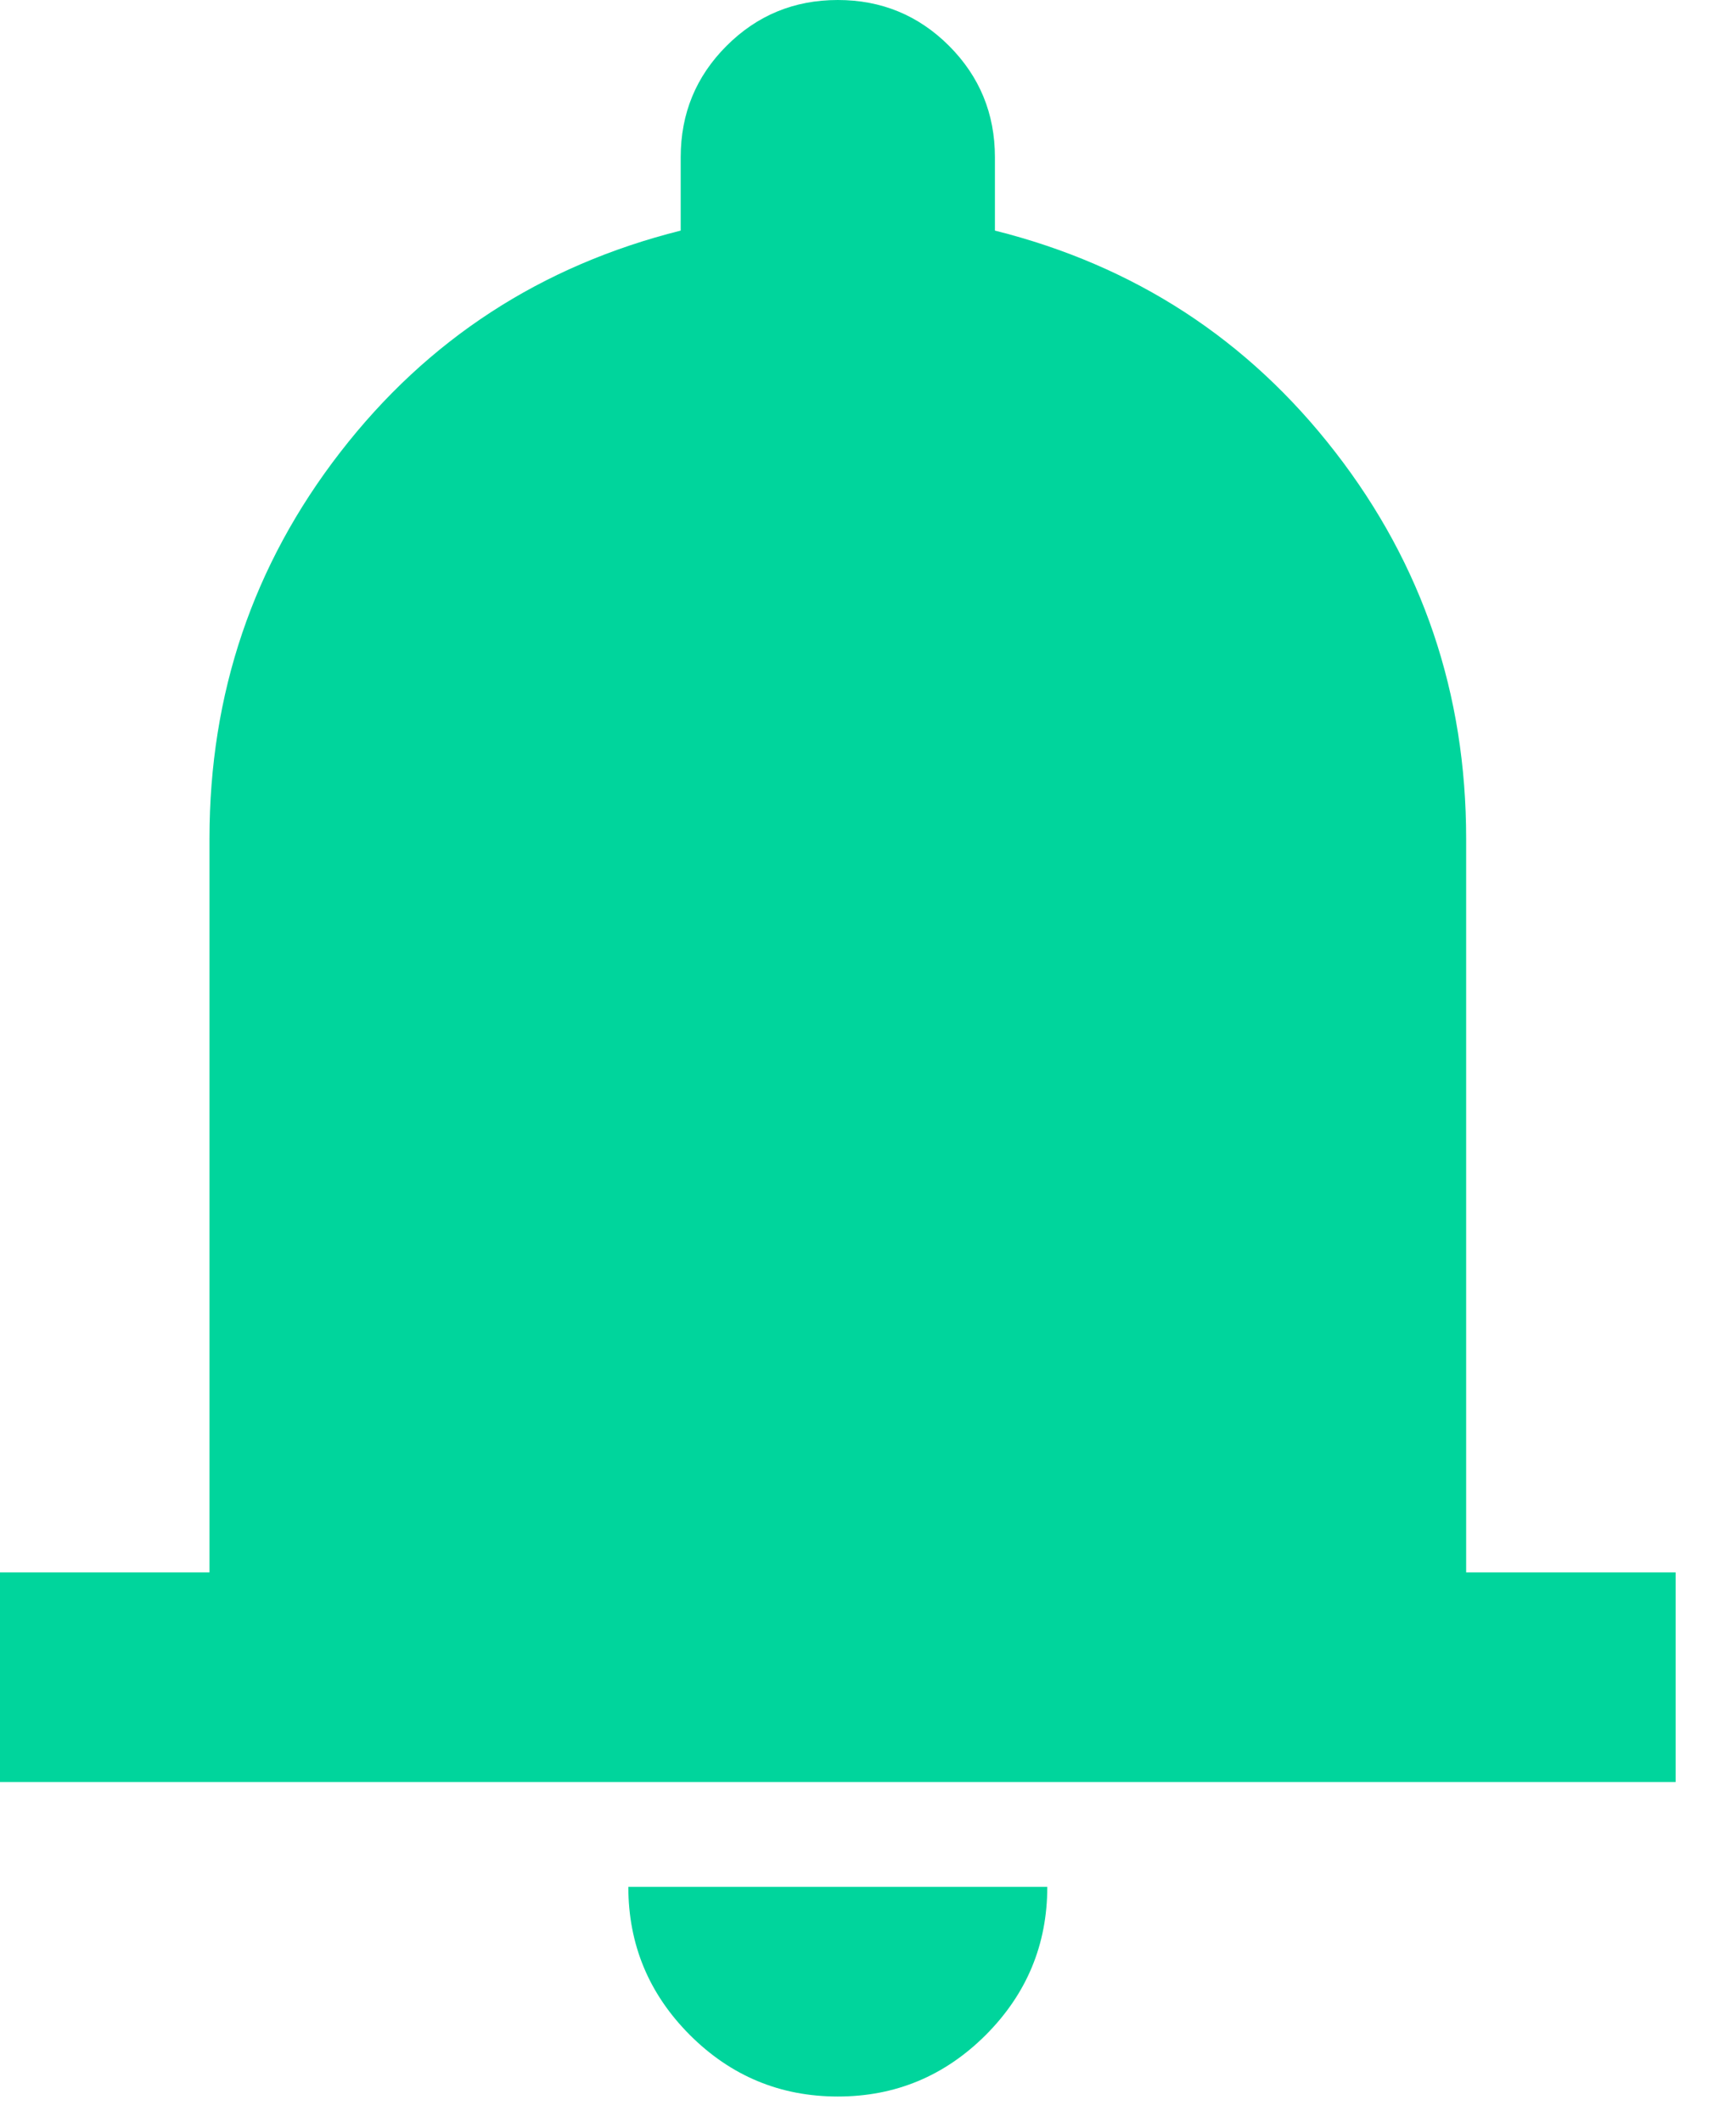 <svg width="18" height="22" viewBox="0 0 18 22" fill="none" xmlns="http://www.w3.org/2000/svg">
<path d="M0 18.478V16.304H2.172V8.696C2.172 7.192 2.624 5.856 3.529 4.688C4.434 3.519 5.61 2.754 7.058 2.391V1.63C7.058 1.178 7.216 0.793 7.533 0.476C7.85 0.159 8.234 0 8.687 0C9.139 0 9.524 0.159 9.841 0.476C10.157 0.793 10.316 1.178 10.316 1.63V2.391C11.764 2.754 12.94 3.519 13.845 4.688C14.75 5.856 15.202 7.192 15.202 8.696V16.304H17.374V18.478H0ZM8.687 21.739C8.09 21.739 7.578 21.526 7.153 21.101C6.728 20.675 6.515 20.163 6.515 19.565H10.859C10.859 20.163 10.646 20.675 10.221 21.101C9.795 21.526 9.284 21.739 8.687 21.739Z" fill="#00D59C"/>
</svg>
